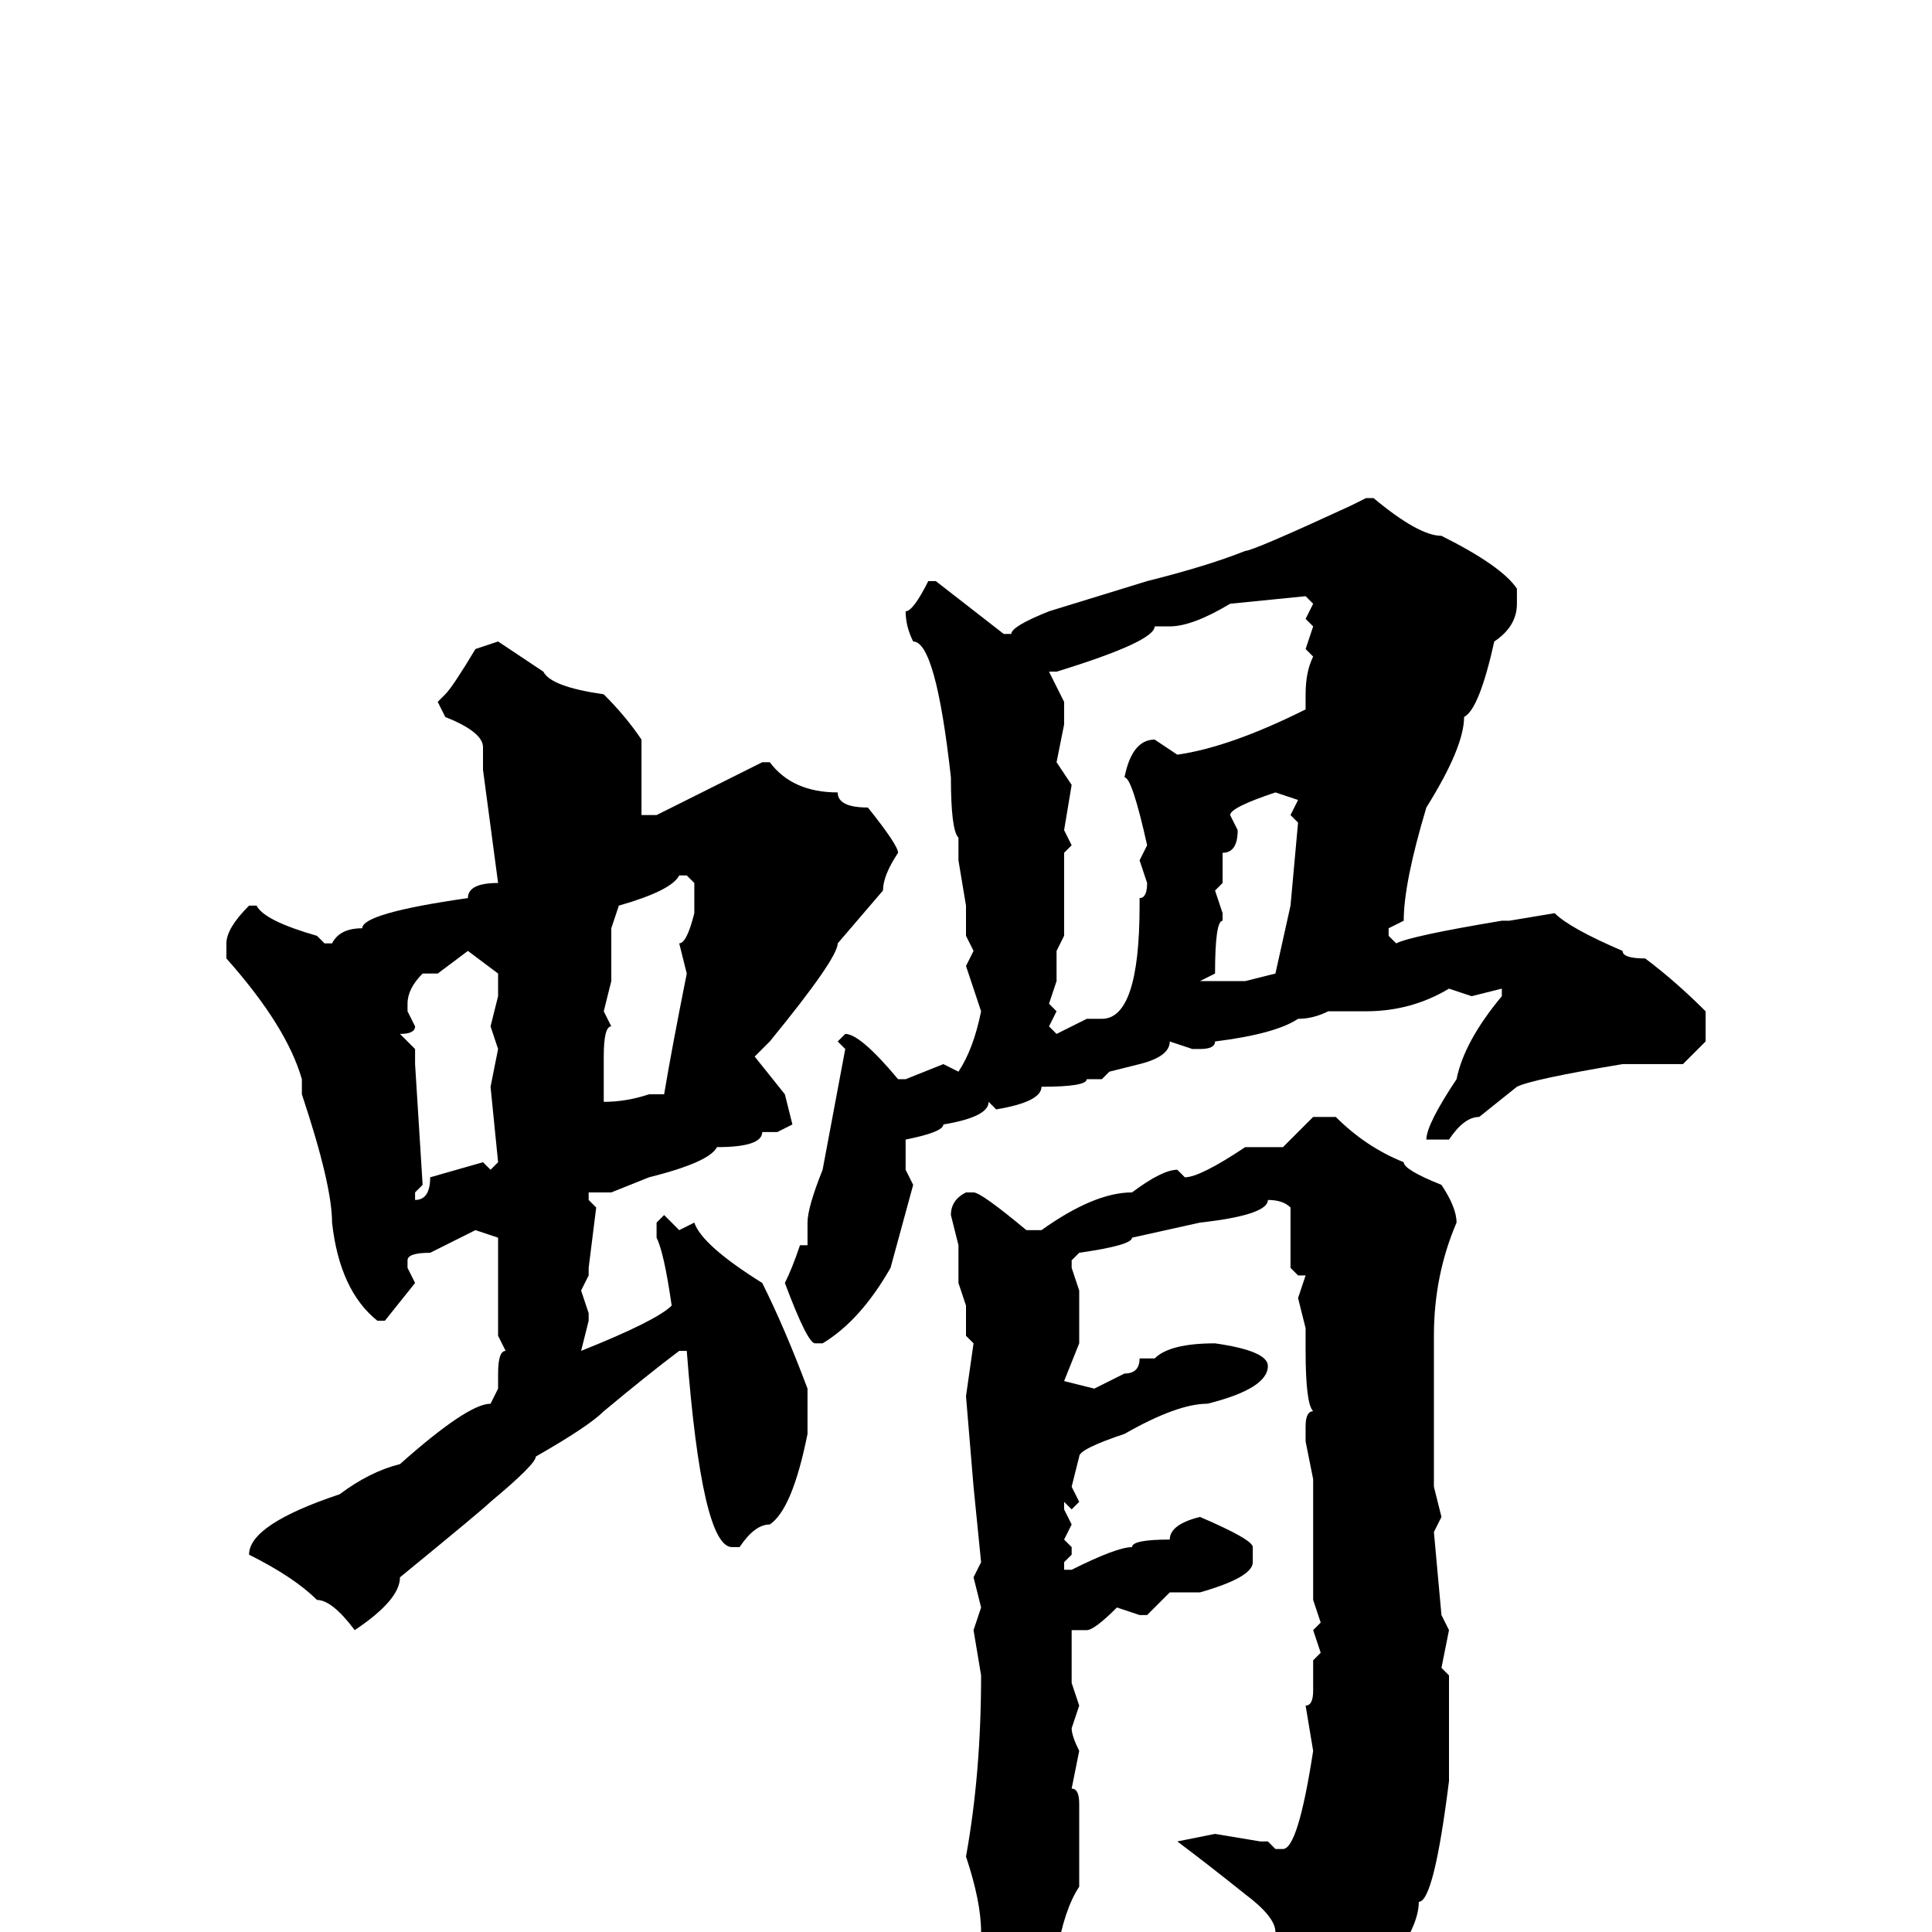 <svg xmlns="http://www.w3.org/2000/svg" viewBox="0 -256 256 256">
	<path fill="#000000" d="M181 -190H182Q188 -185 191 -185Q199 -181 201 -178V-176Q201 -173 198 -171Q196 -162 194 -161Q194 -157 189 -149Q186 -139 186 -134L184 -133V-132L185 -131Q187 -132 199 -134H200L206 -135Q208 -133 215 -130Q215 -129 218 -129Q222 -126 226 -122V-118L223 -115H219H217H215Q203 -113 201 -112L196 -108Q194 -108 192 -105H189Q189 -107 193 -113Q194 -118 199 -124V-125L195 -124L192 -125Q187 -122 181 -122H176Q174 -121 172 -121Q169 -119 161 -118Q161 -117 159 -117H158L155 -118Q155 -116 151 -115L147 -114L146 -113H144Q144 -112 138 -112Q138 -110 132 -109L131 -110Q131 -108 125 -107Q125 -106 120 -105V-104V-101L121 -99L118 -88Q114 -81 109 -78H108Q107 -78 104 -86Q105 -88 106 -91H107V-92V-94Q107 -96 109 -101L112 -117L111 -118L112 -119Q114 -119 119 -113H120L125 -115L127 -114Q129 -117 130 -122L128 -128L129 -130L128 -132V-136L127 -142V-145Q126 -146 126 -153Q124 -171 121 -171Q120 -173 120 -175Q121 -175 123 -179H124L133 -172H134Q134 -173 139 -175L152 -179Q160 -181 165 -183Q166 -183 179 -189ZM155 -173H153Q153 -171 140 -167H139L141 -163V-160L140 -155L142 -152L141 -146L142 -144L141 -143V-140V-139V-132L140 -130V-126L139 -123L140 -122L139 -120L140 -119L144 -121H146Q151 -121 151 -136V-137Q152 -137 152 -139L151 -142L152 -144Q150 -153 149 -153Q150 -158 153 -158L156 -156Q163 -157 173 -162V-164Q173 -167 174 -169L173 -170L174 -173L173 -174L174 -176L173 -177L163 -176Q158 -173 155 -173ZM66 -171L72 -167Q73 -165 80 -164Q83 -161 85 -158V-153V-148H87L101 -155H102Q105 -151 111 -151Q111 -149 115 -149Q119 -144 119 -143Q117 -140 117 -138L111 -131Q111 -129 102 -118L100 -116L104 -111L105 -107L103 -106H101Q101 -104 95 -104Q94 -102 86 -100L81 -98H78V-97L79 -96L78 -88V-87L77 -85L78 -82V-81L77 -77Q87 -81 89 -83Q88 -90 87 -92V-94L88 -95L90 -93L92 -94Q93 -91 101 -86Q104 -80 107 -72V-68V-66Q105 -56 102 -54Q100 -54 98 -51H97Q93 -51 91 -77H90Q86 -74 80 -69Q78 -67 71 -63Q71 -62 65 -57Q64 -56 53 -47Q53 -44 47 -40Q44 -44 42 -44Q39 -47 33 -50Q33 -54 45 -58Q49 -61 53 -62Q62 -70 65 -70L66 -72V-74Q66 -77 67 -77L66 -79V-92L63 -93L57 -90Q54 -90 54 -89V-88L55 -86L51 -81H50Q45 -85 44 -94Q44 -99 40 -111V-113Q38 -120 30 -129V-131Q30 -133 33 -136H34Q35 -134 42 -132L43 -131H44Q45 -133 48 -133Q48 -135 62 -137Q62 -139 66 -139L64 -154V-157Q64 -159 59 -161L58 -163L59 -164Q60 -165 63 -170ZM163 -148L164 -146Q164 -143 162 -143V-140V-139L161 -138L162 -135V-134Q161 -134 161 -127L159 -126H165L169 -127L171 -136L172 -147L171 -148L172 -150L169 -151Q163 -149 163 -148ZM81 -133V-126L80 -122L81 -120Q80 -120 80 -116V-114V-111V-110Q83 -110 86 -111H87H88Q89 -117 91 -127L90 -131Q91 -131 92 -135V-139L91 -140H90Q89 -138 82 -136ZM58 -127H56Q54 -125 54 -123V-122L55 -120Q55 -119 53 -119L55 -117V-115L56 -99L55 -98V-97Q57 -97 57 -100L64 -102L65 -101L66 -102L65 -112L66 -117L65 -120L66 -124V-127L62 -130ZM174 -108H177Q181 -104 186 -102Q186 -101 191 -99Q193 -96 193 -94Q190 -87 190 -79V-72V-71V-60V-59L191 -55L190 -53L191 -42L192 -40L191 -35L192 -34V-29V-23V-20Q190 -4 188 -4Q188 2 175 14H174L171 11V8V5Q171 4 169 0Q169 -2 165 -5Q160 -9 156 -12L161 -13L167 -12H168L169 -11H170Q172 -11 174 -24L173 -30Q174 -30 174 -32V-35V-36L175 -37L174 -40L175 -41L174 -44V-46V-52V-59V-60L173 -65V-67Q173 -69 174 -69Q173 -70 173 -77V-80L172 -84L173 -87H172L171 -88V-96Q170 -97 168 -97Q168 -95 159 -94L150 -92Q150 -91 143 -90L142 -89V-88L143 -85V-78L141 -73L145 -72L149 -74Q151 -74 151 -76H152H153Q155 -78 161 -78Q168 -77 168 -75Q168 -72 160 -70Q156 -70 149 -66Q143 -64 143 -63L142 -59L143 -57L142 -56L141 -57V-56L142 -54L141 -52L142 -51V-50L141 -49V-48H142Q148 -51 150 -51Q150 -52 155 -52Q155 -54 159 -55Q166 -52 166 -51V-49Q166 -47 159 -45H155L152 -42H151L148 -43Q145 -40 144 -40H142V-38V-33L143 -30L142 -27Q142 -26 143 -24L142 -19Q143 -19 143 -17V-12V-11V-10V-6Q141 -3 140 3Q136 9 134 9Q129 7 129 2L130 0Q130 -4 128 -10Q130 -21 130 -34L129 -40L130 -43L129 -47L130 -49L129 -59L128 -71L129 -78L128 -79V-83L127 -86V-90V-91L126 -95Q126 -97 128 -98H129Q130 -98 136 -93H138Q145 -98 150 -98Q154 -101 156 -101L157 -100Q159 -100 165 -104H170Z"/>
</svg>